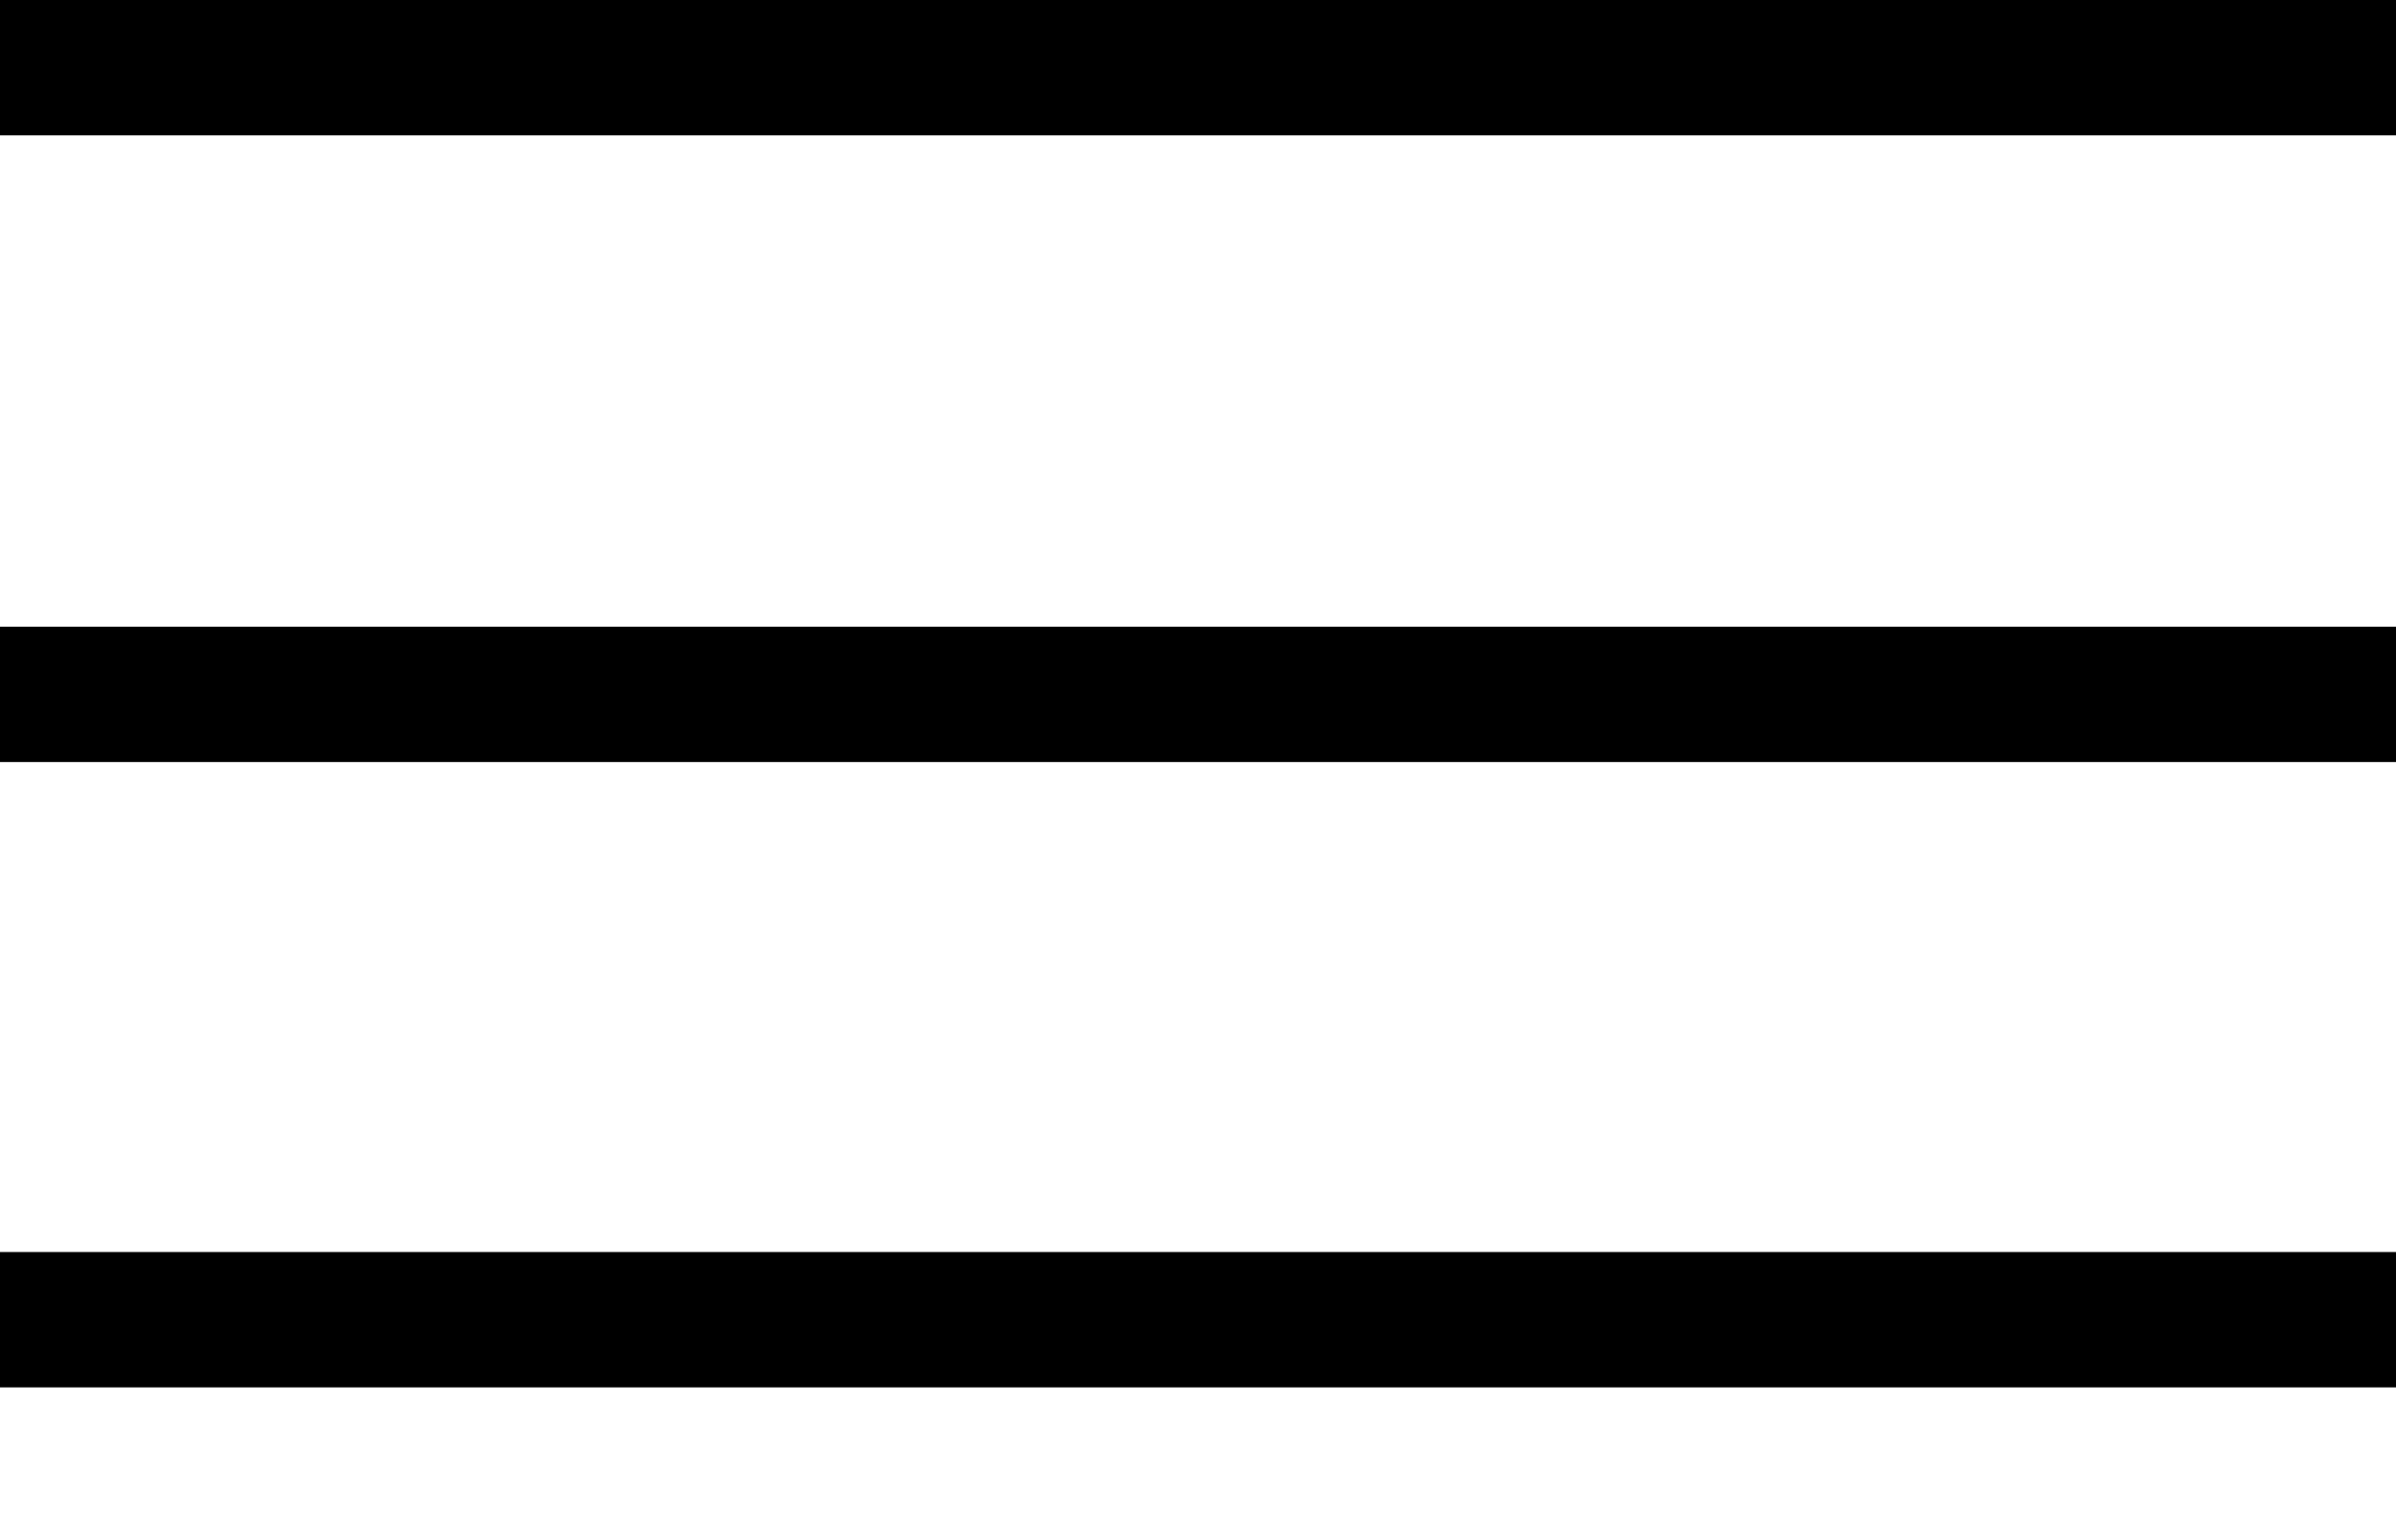 <svg id="Réteg_1" data-name="Réteg 1" xmlns="http://www.w3.org/2000/svg" viewBox="0 0 17.7 11.38"><title>Rajztábla 2</title><rect width="17.7" height="1"/><rect y="4.63" width="17.7" height="1"/><rect y="9.25" width="17.7" height="1"/></svg>